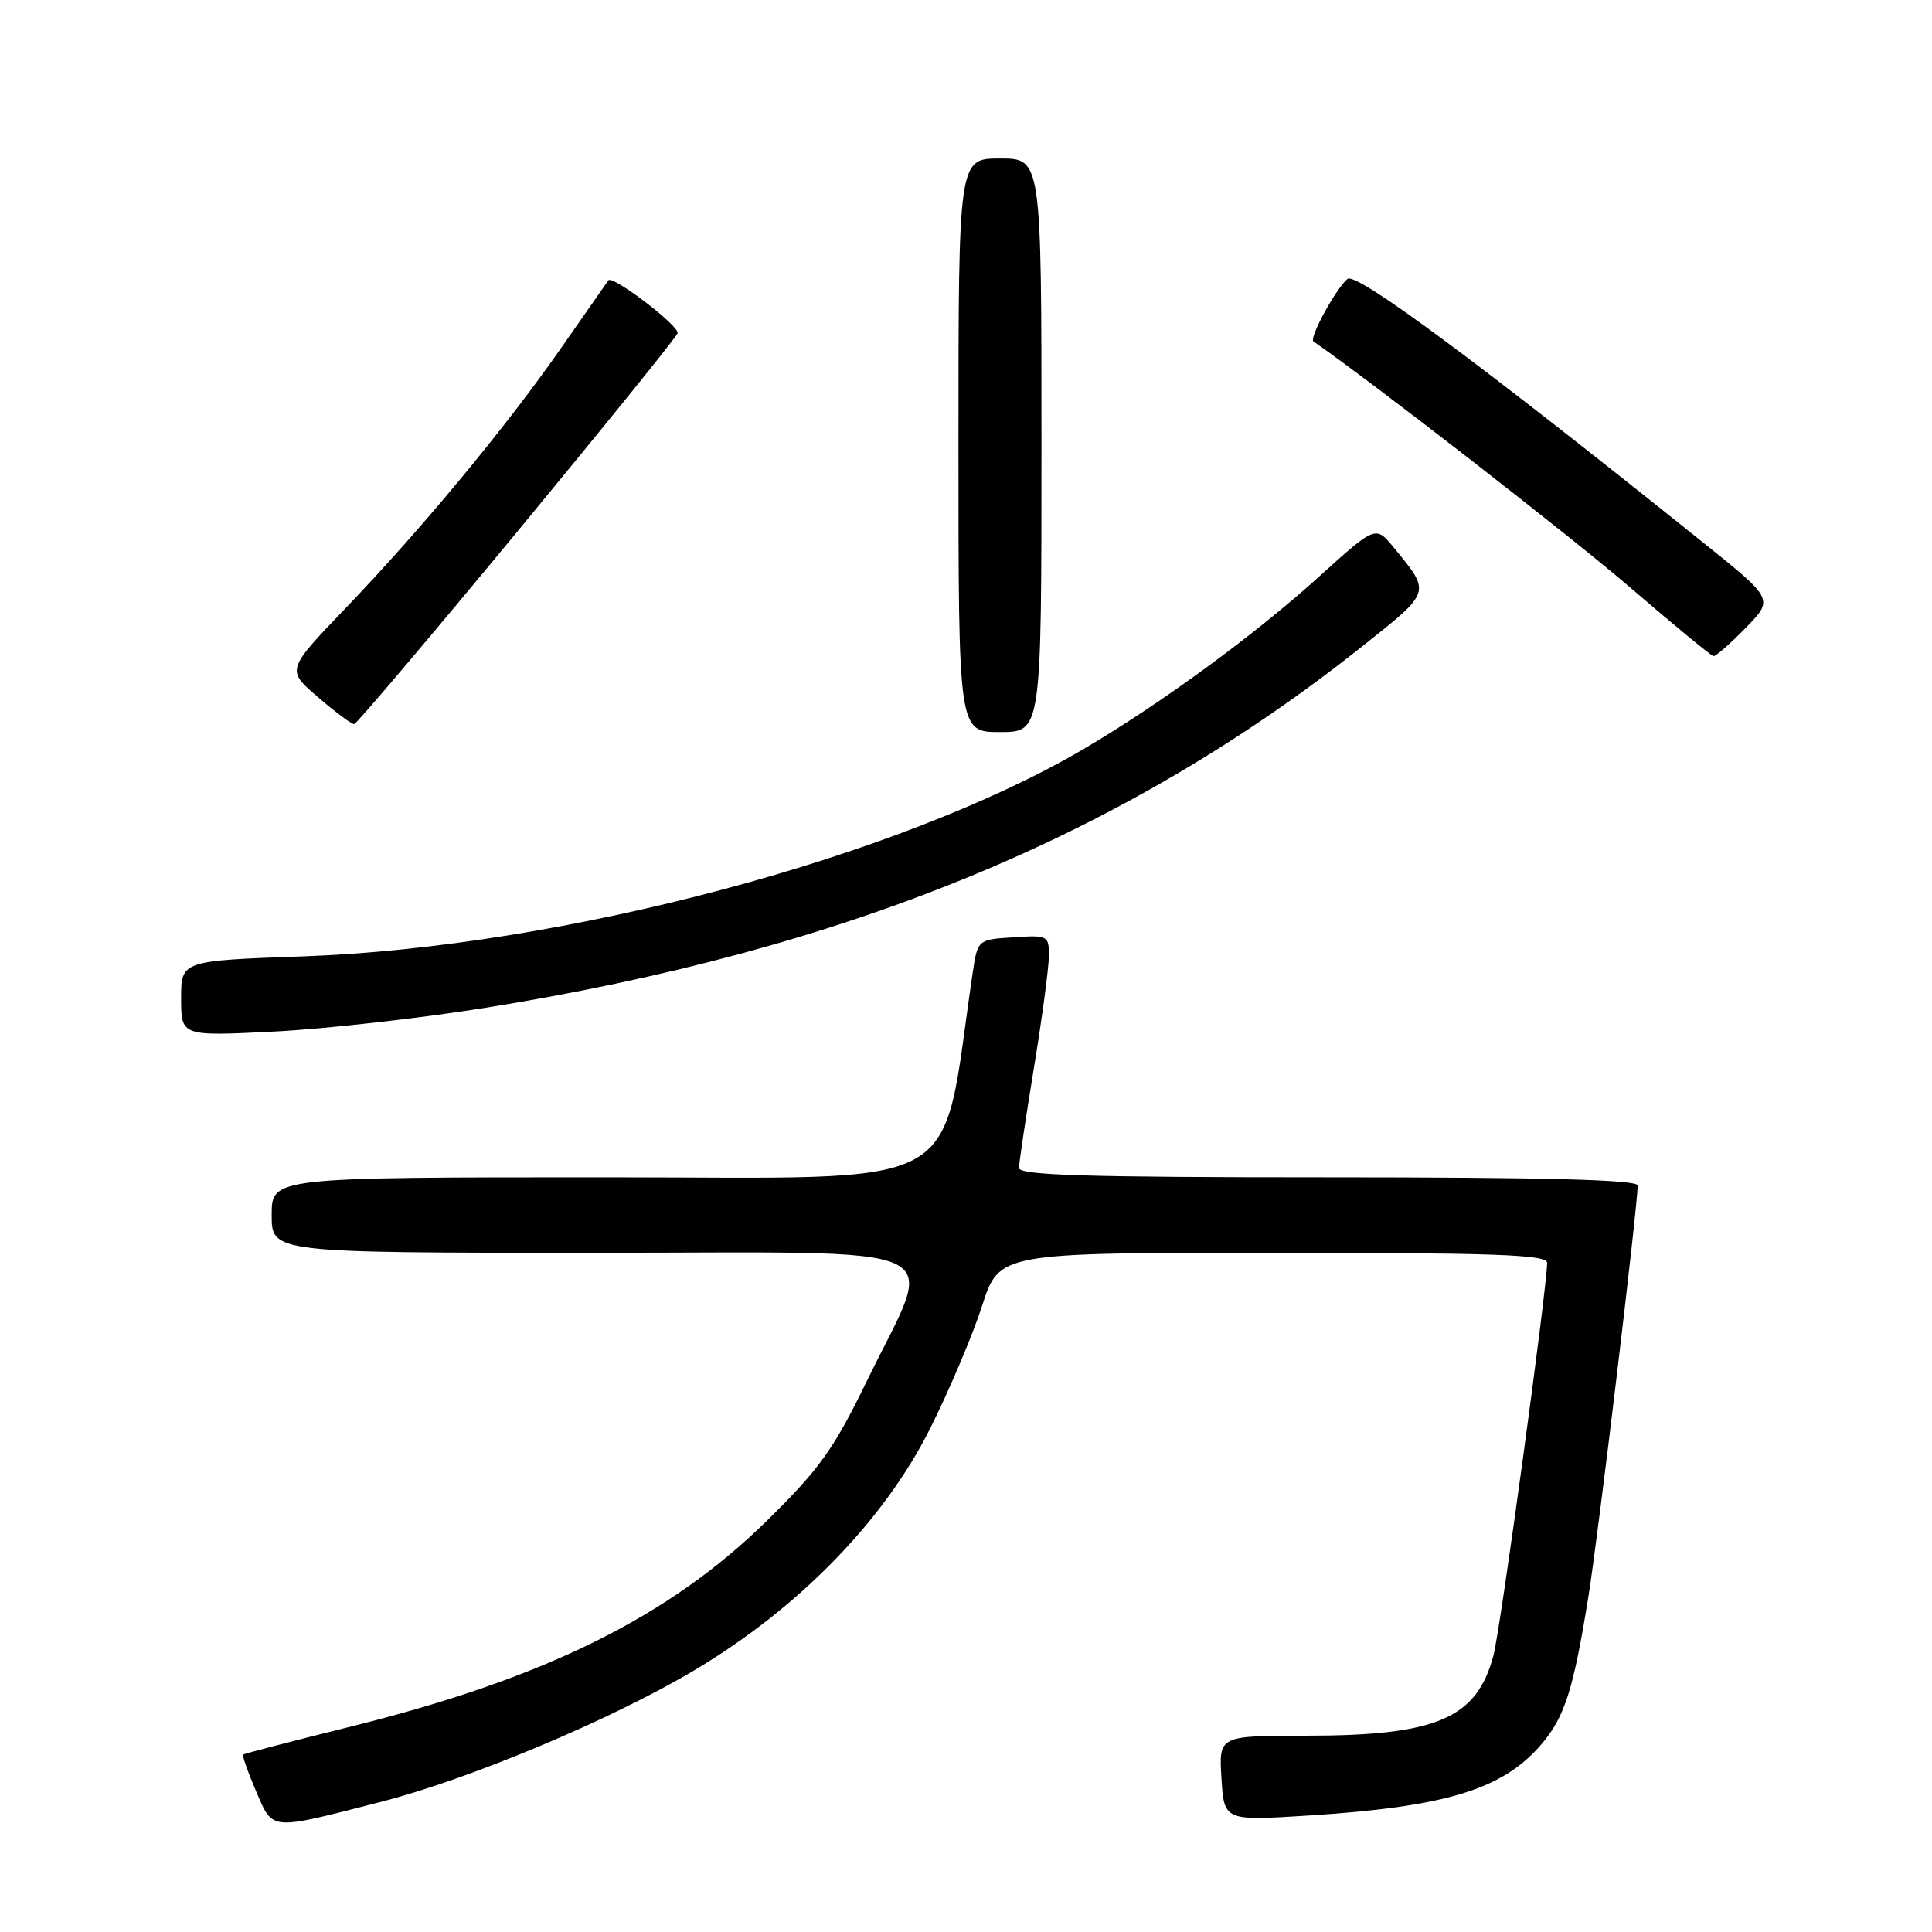 <?xml version="1.0" encoding="UTF-8" standalone="no"?>
<!DOCTYPE svg PUBLIC "-//W3C//DTD SVG 1.1//EN" "http://www.w3.org/Graphics/SVG/1.1/DTD/svg11.dtd" >
<svg xmlns="http://www.w3.org/2000/svg" xmlns:xlink="http://www.w3.org/1999/xlink" version="1.1" viewBox="0 0 256 256">
 <g >
 <path fill="currentColor"
d=" M 50.50 238.75 C 62.23 235.74 80.83 227.94 91.85 221.41 C 105.72 213.19 117.12 201.53 123.26 189.26 C 125.79 184.21 128.88 176.91 130.13 173.04 C 132.39 166.00 132.39 166.00 168.70 166.00 C 198.05 166.00 205.00 166.25 205.00 167.32 C 205.00 170.59 198.81 215.92 197.89 219.36 C 195.66 227.73 190.38 229.99 173.00 229.99 C 161.50 230.00 161.50 230.00 161.85 235.63 C 162.20 241.27 162.20 241.27 173.35 240.57 C 191.68 239.41 199.23 237.09 204.34 231.01 C 207.36 227.42 208.50 223.80 210.48 211.50 C 211.77 203.49 217.00 159.83 217.00 157.08 C 217.00 156.32 204.70 156.00 176.00 156.00 C 143.86 156.00 135.00 155.73 135.02 154.75 C 135.03 154.06 135.92 148.10 137.00 141.50 C 138.08 134.90 138.97 128.24 138.98 126.70 C 139.00 123.97 138.86 123.90 134.27 124.20 C 129.54 124.50 129.54 124.50 128.87 129.00 C 124.50 158.53 129.05 156.00 80.31 156.00 C 36.00 156.00 36.00 156.00 36.00 161.00 C 36.00 166.00 36.00 166.00 78.62 166.00 C 127.82 166.00 123.99 164.21 114.86 183.00 C 110.47 192.02 108.61 194.63 101.62 201.50 C 88.67 214.23 72.23 222.37 46.57 228.76 C 38.83 230.68 32.38 232.36 32.22 232.49 C 32.07 232.61 32.84 234.80 33.93 237.34 C 36.20 242.63 35.59 242.58 50.50 238.75 Z  M 64.00 133.59 C 112.17 125.89 148.86 110.80 180.46 85.68 C 189.74 78.30 189.64 78.60 184.69 72.56 C 182.28 69.62 182.28 69.62 174.79 76.40 C 166.23 84.15 153.70 93.32 143.50 99.30 C 118.99 113.66 74.40 125.50 40.25 126.72 C 24.00 127.30 24.00 127.30 24.00 132.30 C 24.00 137.30 24.00 137.30 36.25 136.69 C 42.99 136.35 55.47 134.95 64.00 133.59 Z  M 138.00 59.00 C 138.00 21.00 138.00 21.00 132.50 21.00 C 127.00 21.00 127.00 21.00 127.00 59.00 C 127.00 97.00 127.00 97.00 132.50 97.00 C 138.00 97.00 138.00 97.00 138.00 59.00 Z  M 68.48 70.52 C 80.01 56.56 89.60 44.70 89.78 44.16 C 90.09 43.23 81.15 36.41 80.61 37.15 C 80.47 37.34 77.69 41.33 74.43 46.00 C 67.07 56.57 55.96 69.99 45.74 80.64 C 37.93 88.78 37.93 88.78 42.15 92.39 C 44.46 94.38 46.62 95.98 46.93 95.95 C 47.24 95.92 56.94 84.48 68.48 70.52 Z  M 231.31 83.20 C 235.03 79.39 235.03 79.39 225.76 71.96 C 196.00 48.08 179.70 36.00 178.55 36.96 C 177.01 38.24 173.43 44.81 174.04 45.24 C 182.02 50.78 208.22 71.14 216.00 77.84 C 221.78 82.81 226.75 86.91 227.05 86.94 C 227.35 86.97 229.27 85.29 231.31 83.20 Z "/>
</g>
</svg>